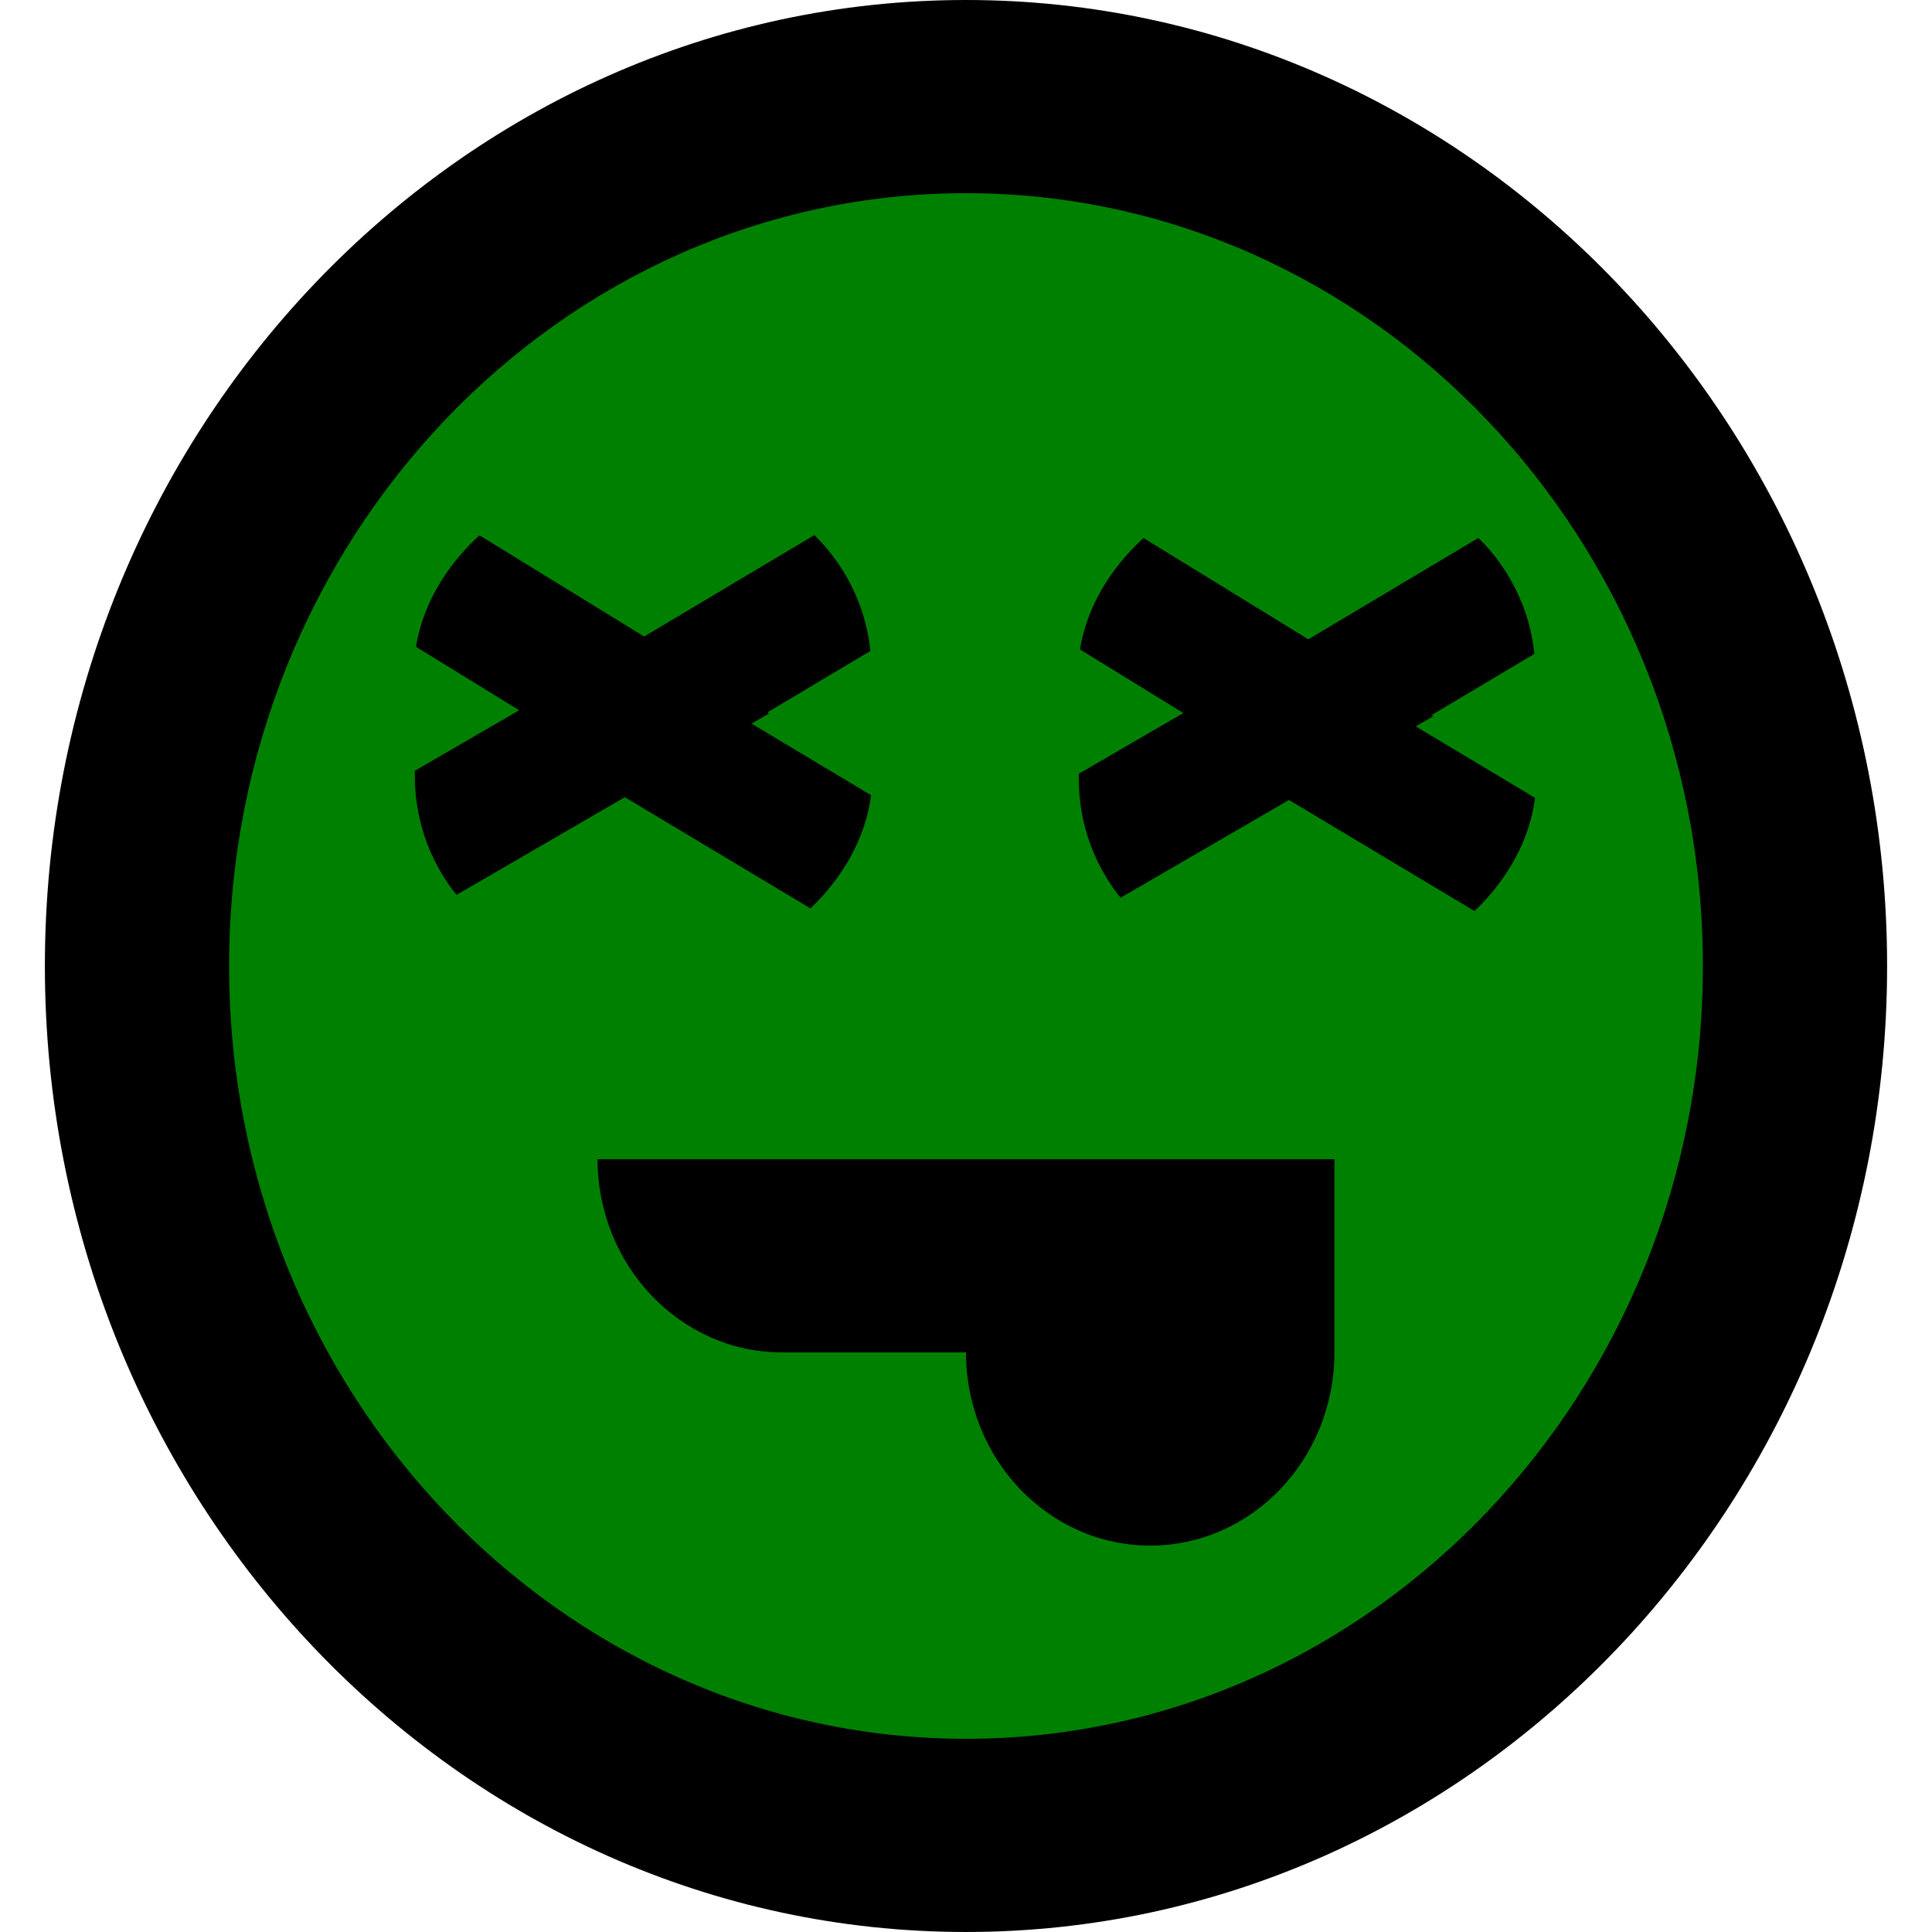 <?xml version="1.0" standalone="no"?><!-- Generator: Gravit.io --><svg xmlns="http://www.w3.org/2000/svg" xmlns:xlink="http://www.w3.org/1999/xlink" style="isolation:isolate" viewBox="-0.333 -0.333 143.667 150.667" width="25.667" height="25.667"><circle vector-effect="non-scaling-stroke" cx="0" cy="0" r="1" fill="rgb(0,128,0)" transform="matrix(70.073,0,0,73.145,70.7,74.798)" stroke-width="1" stroke="rgba(0,0,0,0)"/><path d=" M 71.5 -0.333 C 31.891 -0.333 -0.333 33.461 -0.333 75 C -0.333 116.539 31.891 150.333 71.5 150.333 C 111.109 150.333 143.333 116.539 143.333 75 C 143.333 33.461 111.109 -0.333 71.5 -0.333 Z  M 71.5 14.733 C 103.186 14.733 128.967 41.77 128.967 75 C 128.967 108.23 103.186 135.267 71.5 135.267 C 39.814 135.267 14.033 108.23 14.033 75 C 14.033 41.77 39.814 14.733 71.5 14.733 Z  M 88.111 71.704 M 26.155 64.642 M 42.767 90.067 C 42.767 98.353 49.232 105.133 57.133 105.133 L 71.5 105.133 C 71.5 113.454 77.932 120.2 85.867 120.2 C 93.801 120.2 100.233 113.454 100.233 105.133 L 100.233 90.067 L 85.867 90.067 L 42.767 90.067 Z " fill-rule="evenodd" fill="rgb(0,0,0)" stroke-width="4.167" stroke="rgba(0,0,0,0)" stroke-linejoin="miter" stroke-linecap="butt"/><clipPath id="_clipPath_ft9wSMcYjw6hsthNaor7nZZsNSY6Bh3q"><rect rx="14.805" ry="14.805" x="27.468" y="38.249" width="37.749" height="35.679" transform="matrix(0.009,1,-1,0.01,101.995,9.187)" fill="rgb(255,255,255)" stroke-width="1" stroke="rgba(0,0,0,0)" stroke-linejoin="miter" stroke-linecap="square"/></clipPath><g clip-path="url(#_clipPath_ft9wSMcYjw6hsthNaor7nZZsNSY6Bh3q)"><polygon points="10.778,75.859,11.284,33.591,46.402,55.178" fill="none" stroke-width="10" stroke="rgb(0,0,0)" stroke-linejoin="miter" stroke-linecap="square"/><polygon points="80.261,77.191,44.909,56.017,80.304,34.92" fill="none" stroke-width="10" stroke="rgb(0,0,0)" stroke-linejoin="miter" stroke-linecap="square"/></g><clipPath id="_clipPath_Azfy91IwUsbt8cqvCV0MBeKDaYxNDEbJ"><rect rx="14.805" ry="14.805" x="79.265" y="38.465" width="37.749" height="35.679" transform="matrix(0.009,1,-1,0.01,153.524,-42.395)" fill="rgb(255,255,255)" stroke-width="1" stroke="rgba(0,0,0,0)" stroke-linejoin="miter" stroke-linecap="square"/></clipPath><g clip-path="url(#_clipPath_Azfy91IwUsbt8cqvCV0MBeKDaYxNDEbJ)"><polygon points="62.575,76.075,63.081,33.807,98.199,55.394" fill="none" stroke-width="10" stroke="rgb(0,0,0)" stroke-linejoin="miter" stroke-linecap="square"/><polygon points="132.058,77.407,96.706,56.233,132.101,35.135" fill="none" stroke-width="10" stroke="rgb(0,0,0)" stroke-linejoin="miter" stroke-linecap="square"/></g></svg>